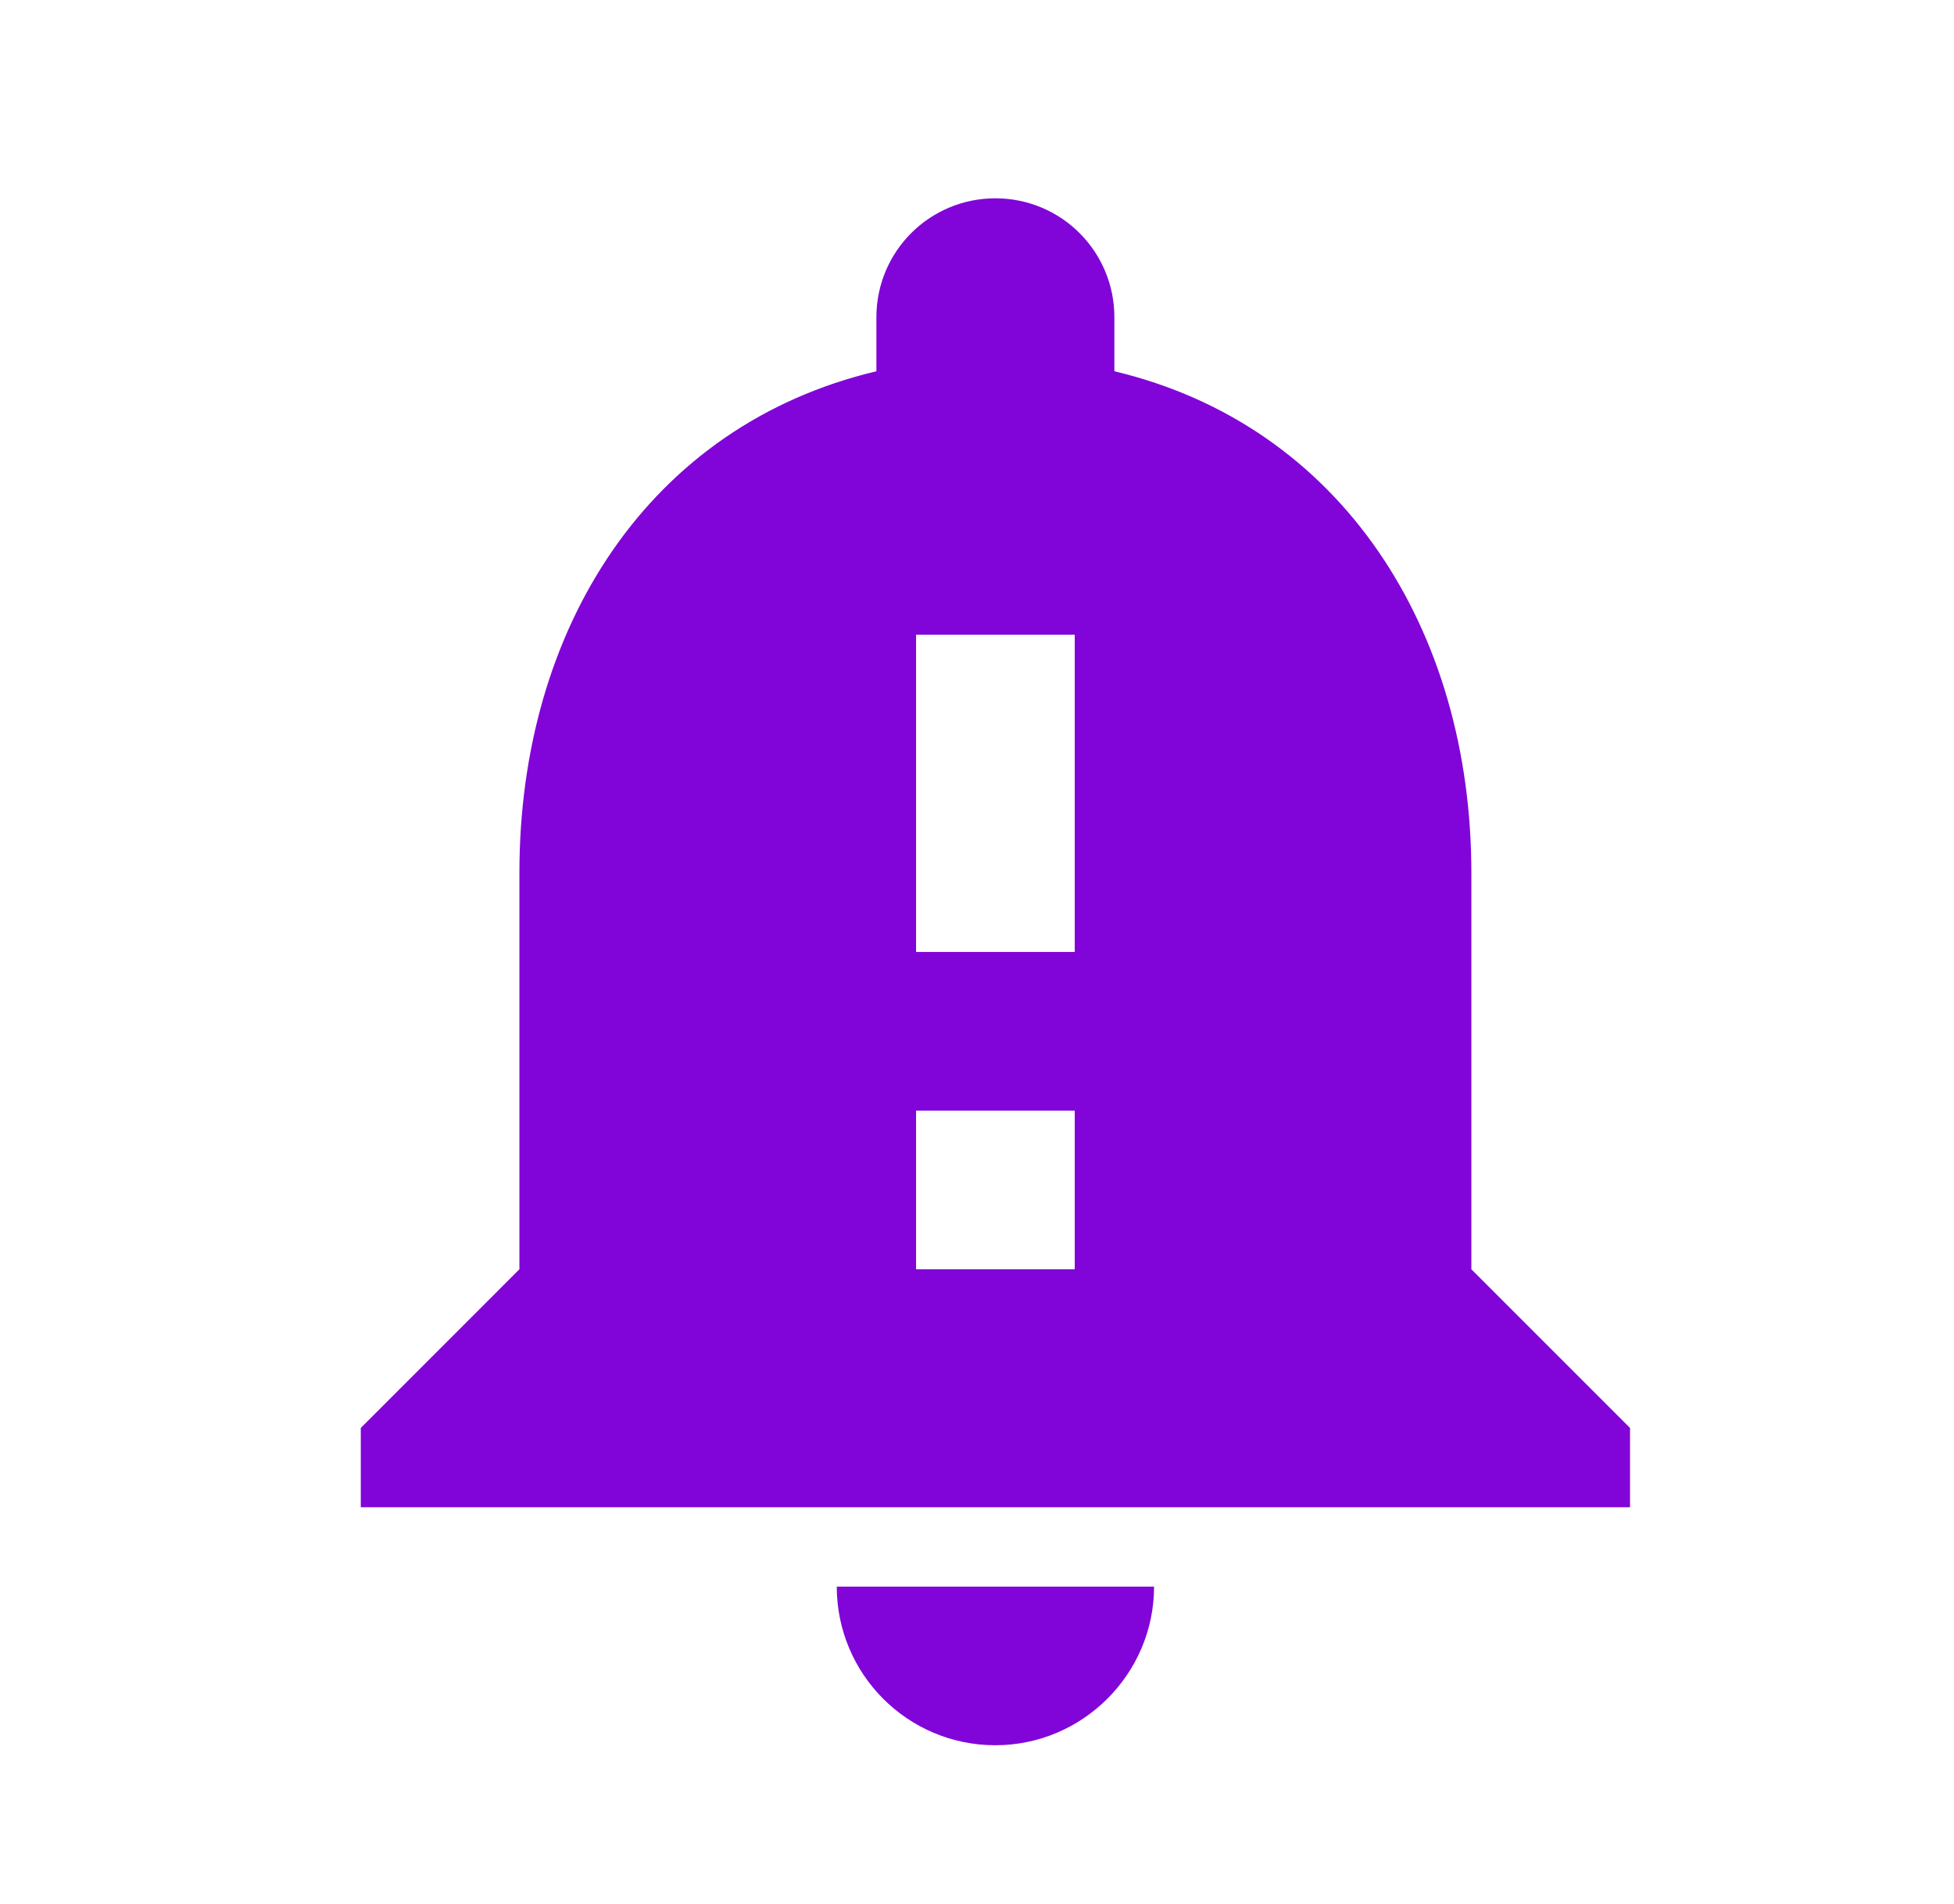 <svg width="39" height="38" viewBox="0 0 39 38" fill="none" xmlns="http://www.w3.org/2000/svg">
<path d="M29.367 25.333V17.417C29.367 12.556 26.771 8.487 22.242 7.41V6.333C22.242 5.019 21.182 3.958 19.867 3.958C18.553 3.958 17.492 5.019 17.492 6.333V7.41C12.948 8.487 10.367 12.54 10.367 17.417V25.333L7.201 28.5V30.083H32.534V28.5L29.367 25.333ZM21.451 25.333H18.284V22.167H21.451V25.333ZM21.451 19H18.284V12.667H21.451V19ZM19.867 34.833C21.609 34.833 23.034 33.408 23.034 31.667H16.701C16.701 33.408 18.11 34.833 19.867 34.833Z" fill="#8105D8"/>
</svg>
